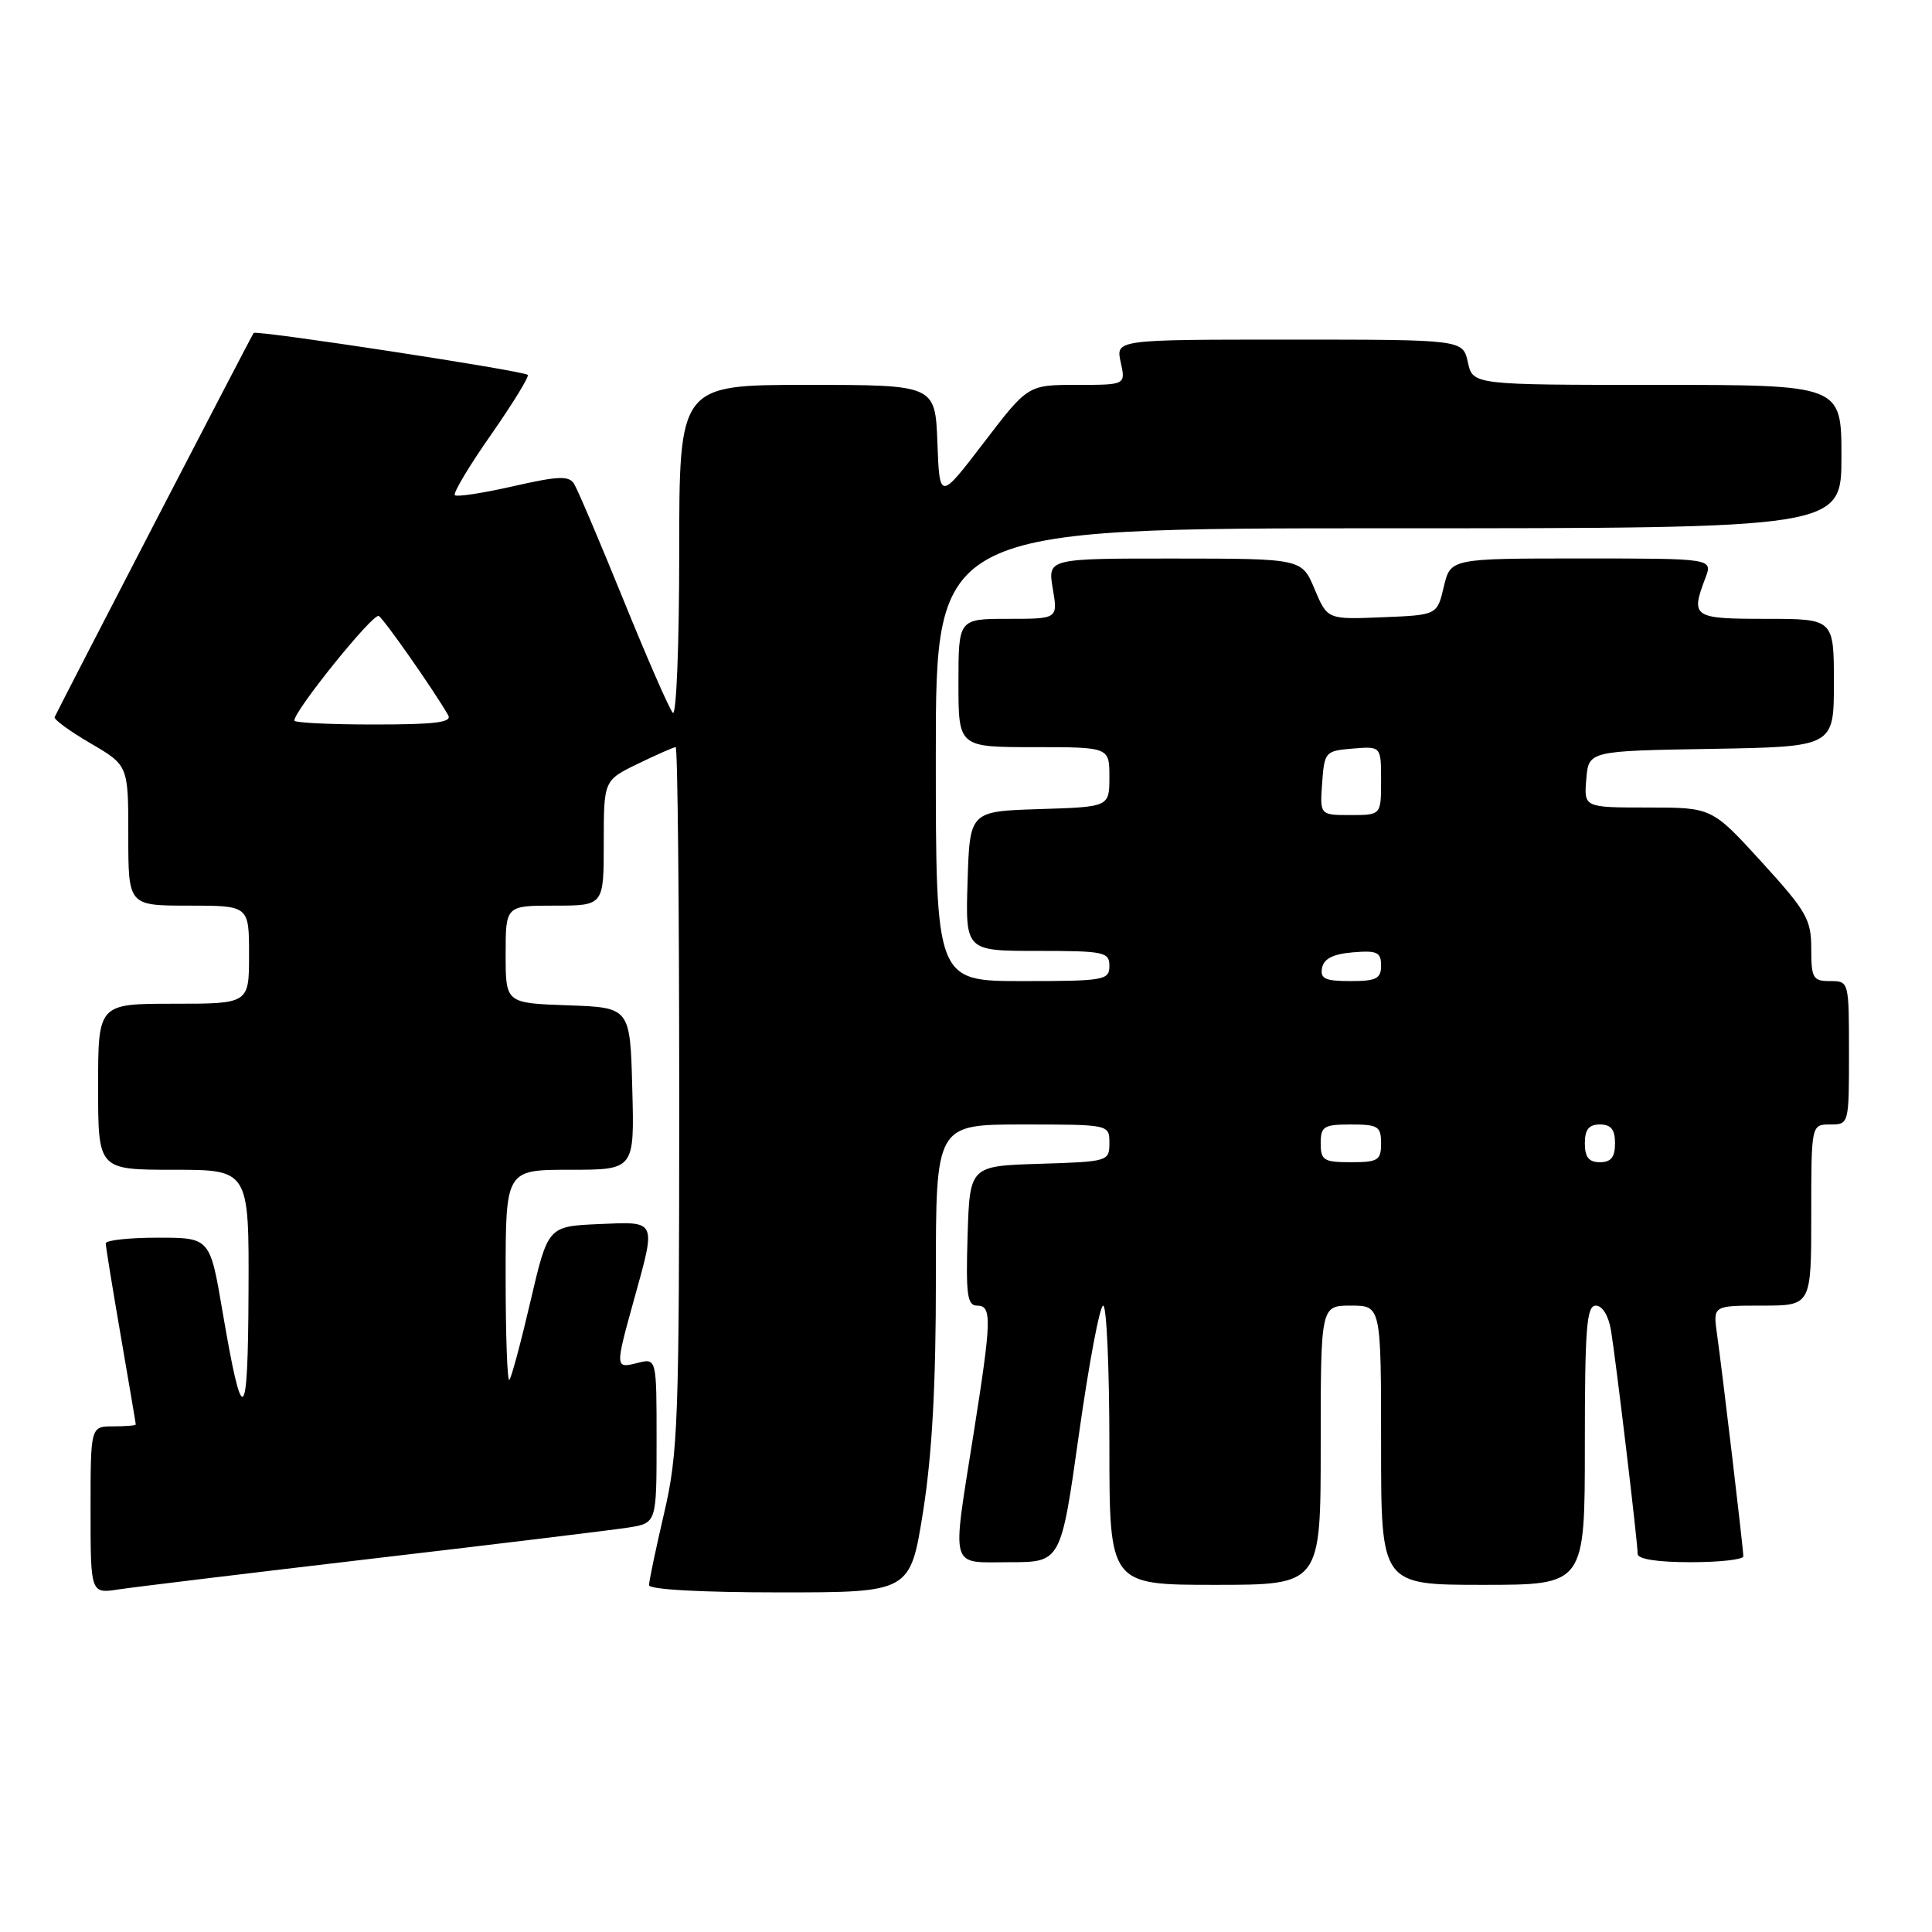 <?xml version="1.0" encoding="UTF-8" standalone="no"?>
<!DOCTYPE svg PUBLIC "-//W3C//DTD SVG 1.1//EN" "http://www.w3.org/Graphics/SVG/1.1/DTD/svg11.dtd" >
<svg xmlns="http://www.w3.org/2000/svg" xmlns:xlink="http://www.w3.org/1999/xlink" version="1.1" viewBox="0 0 256 256">
 <g >
 <path fill="currentColor"
d=" M 49.50 206.51 C 66.00 204.58 81.19 202.73 83.25 202.41 C 87.00 201.82 87.00 201.82 87.00 190.89 C 87.00 179.96 87.00 179.96 84.50 180.59 C 81.49 181.35 81.49 181.31 84.00 172.24 C 86.97 161.54 87.11 161.86 79.30 162.20 C 72.61 162.50 72.61 162.50 70.29 172.43 C 69.02 177.89 67.76 182.58 67.49 182.85 C 67.22 183.11 67.00 176.96 67.00 169.17 C 67.00 155.00 67.00 155.00 75.53 155.00 C 84.07 155.00 84.07 155.00 83.78 144.25 C 83.50 133.50 83.50 133.50 75.25 133.21 C 67.00 132.92 67.00 132.92 67.00 126.46 C 67.00 120.00 67.00 120.00 73.50 120.00 C 80.00 120.00 80.00 120.00 80.00 111.70 C 80.00 103.40 80.00 103.40 84.53 101.20 C 87.02 99.99 89.27 99.00 89.53 99.00 C 89.79 99.00 90.00 119.91 90.00 145.46 C 90.00 188.40 89.85 192.57 88.00 200.50 C 86.90 205.22 86.00 209.51 86.00 210.04 C 86.00 210.62 92.90 211.00 103.31 211.00 C 120.61 211.00 120.61 211.00 122.32 200.25 C 123.51 192.69 124.02 183.50 124.01 169.25 C 124.00 149.00 124.00 149.00 135.50 149.00 C 147.00 149.00 147.00 149.00 147.00 151.46 C 147.00 153.88 146.83 153.93 137.75 154.21 C 128.50 154.50 128.50 154.50 128.21 163.75 C 127.97 171.53 128.17 173.00 129.46 173.00 C 131.45 173.00 131.41 174.76 129.00 190.00 C 126.11 208.32 125.74 207.00 133.79 207.00 C 140.58 207.00 140.58 207.00 142.97 190.00 C 144.29 180.65 145.73 173.00 146.18 173.00 C 146.63 173.00 147.00 181.32 147.00 191.50 C 147.00 210.00 147.00 210.00 161.00 210.00 C 175.00 210.00 175.00 210.00 175.00 191.50 C 175.00 173.00 175.00 173.00 179.00 173.00 C 183.00 173.00 183.00 173.00 183.00 191.50 C 183.00 210.00 183.00 210.00 196.50 210.00 C 210.00 210.00 210.00 210.00 210.00 191.50 C 210.00 175.98 210.23 173.00 211.45 173.00 C 212.32 173.00 213.13 174.32 213.46 176.25 C 214.10 180.10 217.00 204.34 217.00 205.91 C 217.00 206.59 219.63 207.00 224.00 207.00 C 227.85 207.00 231.00 206.65 231.00 206.22 C 231.00 205.22 228.21 181.70 227.51 176.75 C 226.98 173.00 226.98 173.00 233.49 173.00 C 240.00 173.00 240.00 173.00 240.00 161.00 C 240.00 149.00 240.00 149.00 242.50 149.00 C 244.99 149.00 245.00 148.97 245.00 139.50 C 245.00 130.03 244.99 130.00 242.50 130.00 C 240.22 130.00 240.00 129.62 240.00 125.71 C 240.00 121.82 239.38 120.75 233.42 114.21 C 226.84 107.00 226.84 107.00 218.36 107.00 C 209.88 107.00 209.88 107.00 210.19 103.25 C 210.50 99.50 210.50 99.50 226.75 99.23 C 243.00 98.95 243.00 98.95 243.00 90.48 C 243.00 82.00 243.00 82.00 234.00 82.00 C 224.30 82.00 223.99 81.79 225.98 76.57 C 226.95 74.00 226.95 74.00 209.57 74.00 C 192.20 74.00 192.20 74.00 191.31 77.75 C 190.43 81.50 190.43 81.50 183.16 81.79 C 175.89 82.09 175.89 82.09 174.19 78.06 C 172.50 74.02 172.50 74.02 155.66 74.01 C 138.82 74.00 138.82 74.00 139.50 78.00 C 140.18 82.00 140.18 82.00 133.59 82.00 C 127.00 82.00 127.00 82.00 127.00 90.50 C 127.00 99.00 127.00 99.00 137.00 99.00 C 147.00 99.00 147.00 99.00 147.00 102.96 C 147.00 106.92 147.00 106.92 137.75 107.21 C 128.50 107.50 128.50 107.50 128.21 116.75 C 127.92 126.00 127.92 126.00 137.46 126.00 C 146.33 126.00 147.00 126.14 147.00 128.00 C 147.00 129.88 146.33 130.00 135.50 130.00 C 124.00 130.00 124.00 130.00 124.00 100.00 C 124.00 70.00 124.00 70.00 184.00 70.00 C 244.00 70.00 244.00 70.00 244.00 60.50 C 244.00 51.00 244.00 51.00 219.58 51.00 C 195.16 51.00 195.16 51.00 194.50 48.00 C 193.84 45.00 193.84 45.00 170.84 45.00 C 147.84 45.00 147.84 45.00 148.50 48.00 C 149.16 51.00 149.16 51.00 142.69 51.00 C 136.21 51.00 136.21 51.00 130.36 58.65 C 124.50 66.31 124.50 66.31 124.21 58.65 C 123.92 51.00 123.92 51.00 106.96 51.00 C 90.00 51.00 90.00 51.00 90.00 73.20 C 90.00 85.46 89.62 94.97 89.15 94.45 C 88.68 93.93 85.74 87.20 82.61 79.49 C 79.48 71.78 76.54 64.87 76.08 64.13 C 75.39 63.01 74.03 63.06 68.00 64.43 C 64.01 65.34 60.53 65.87 60.27 65.61 C 60.01 65.35 62.17 61.73 65.08 57.58 C 67.98 53.42 70.16 49.86 69.93 49.67 C 69.23 49.10 33.95 43.71 33.61 44.12 C 33.36 44.42 8.34 92.72 7.24 95.02 C 7.10 95.32 9.23 96.88 11.99 98.49 C 17.00 101.42 17.00 101.42 17.00 110.71 C 17.00 120.00 17.00 120.00 25.00 120.00 C 33.00 120.00 33.00 120.00 33.00 126.50 C 33.00 133.00 33.00 133.00 23.00 133.00 C 13.00 133.00 13.00 133.00 13.00 144.00 C 13.00 155.00 13.00 155.00 23.00 155.00 C 33.00 155.00 33.00 155.00 32.93 171.25 C 32.86 188.99 32.16 189.49 29.48 173.75 C 27.82 164.00 27.82 164.00 20.91 164.00 C 17.11 164.00 14.00 164.34 14.01 164.75 C 14.01 165.16 14.91 170.68 16.00 177.00 C 17.09 183.32 17.99 188.61 17.99 188.75 C 18.00 188.89 16.65 189.00 15.00 189.00 C 12.00 189.00 12.00 189.00 12.00 200.09 C 12.00 211.18 12.00 211.18 15.75 210.60 C 17.81 210.29 33.00 208.45 49.50 206.51 Z  M 175.00 151.50 C 175.00 149.25 175.40 149.00 179.00 149.00 C 182.60 149.00 183.00 149.25 183.00 151.50 C 183.00 153.75 182.60 154.00 179.00 154.00 C 175.40 154.00 175.00 153.75 175.00 151.50 Z  M 210.00 151.50 C 210.00 149.67 210.53 149.00 212.00 149.00 C 213.47 149.00 214.00 149.67 214.00 151.50 C 214.00 153.33 213.47 154.00 212.00 154.00 C 210.53 154.00 210.00 153.33 210.00 151.50 Z  M 175.18 128.25 C 175.42 127.03 176.64 126.41 179.26 126.19 C 182.47 125.92 183.00 126.17 183.00 127.94 C 183.00 129.68 182.37 130.00 178.93 130.00 C 175.59 130.00 174.91 129.68 175.18 128.25 Z  M 175.19 103.75 C 175.49 99.62 175.61 99.49 179.25 99.19 C 183.00 98.88 183.00 98.88 183.00 103.44 C 183.00 108.00 183.00 108.00 178.94 108.00 C 174.89 108.00 174.89 108.00 175.19 103.75 Z  M 39.00 95.48 C 39.00 94.14 49.47 81.17 50.19 81.62 C 50.90 82.06 57.30 91.19 59.38 94.75 C 59.95 95.72 57.73 96.00 49.56 96.00 C 43.75 96.00 39.00 95.77 39.00 95.48 Z "/>
</g>
</svg>